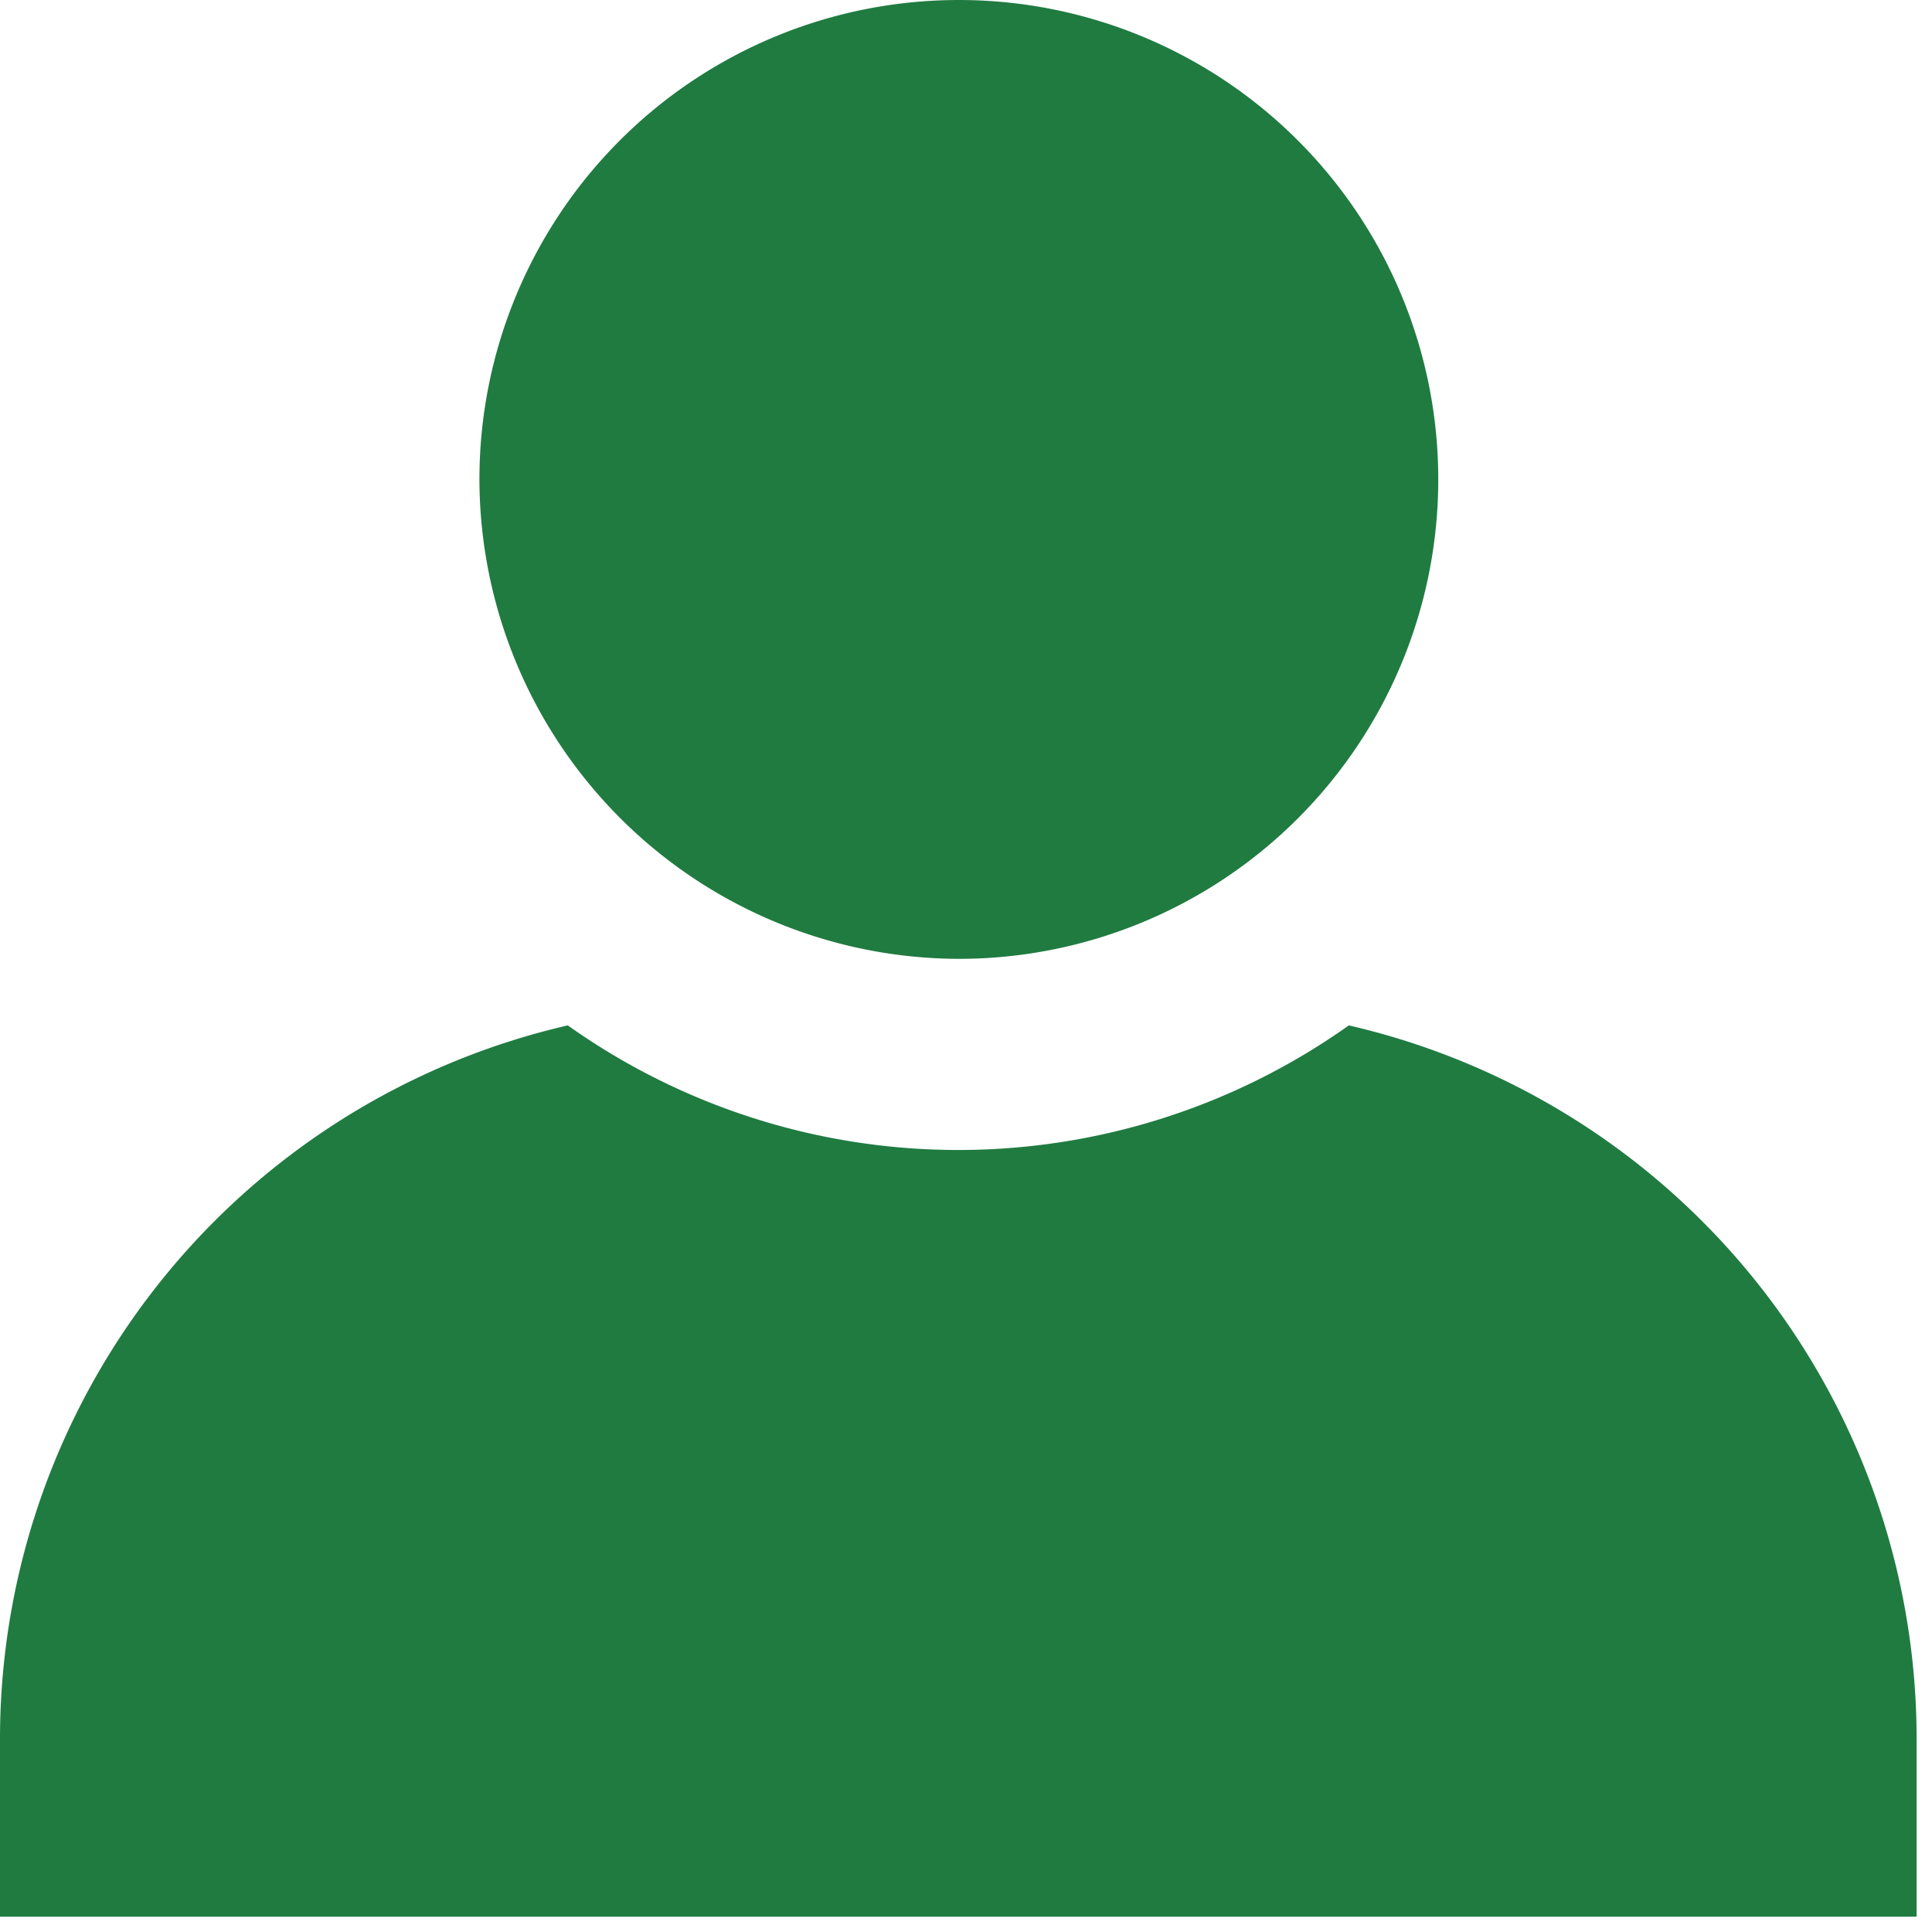 <svg id="icon_profile" data-name="icon/profile" xmlns="http://www.w3.org/2000/svg" width="27" height="27" viewBox="0 0 27 27">
  <path id="Combined_Shape" data-name="Combined Shape" d="M0,26.786V24.308A10.234,10.234,0,0,1,7.935,14.33a9.423,9.423,0,0,0,10.915,0,10.234,10.234,0,0,1,7.935,9.978v2.478ZM6.7,6.7a6.7,6.7,0,1,1,6.7,6.7A6.716,6.716,0,0,1,6.7,6.7Z" transform="translate(0 0)" fill="#207b41"/>
</svg>
